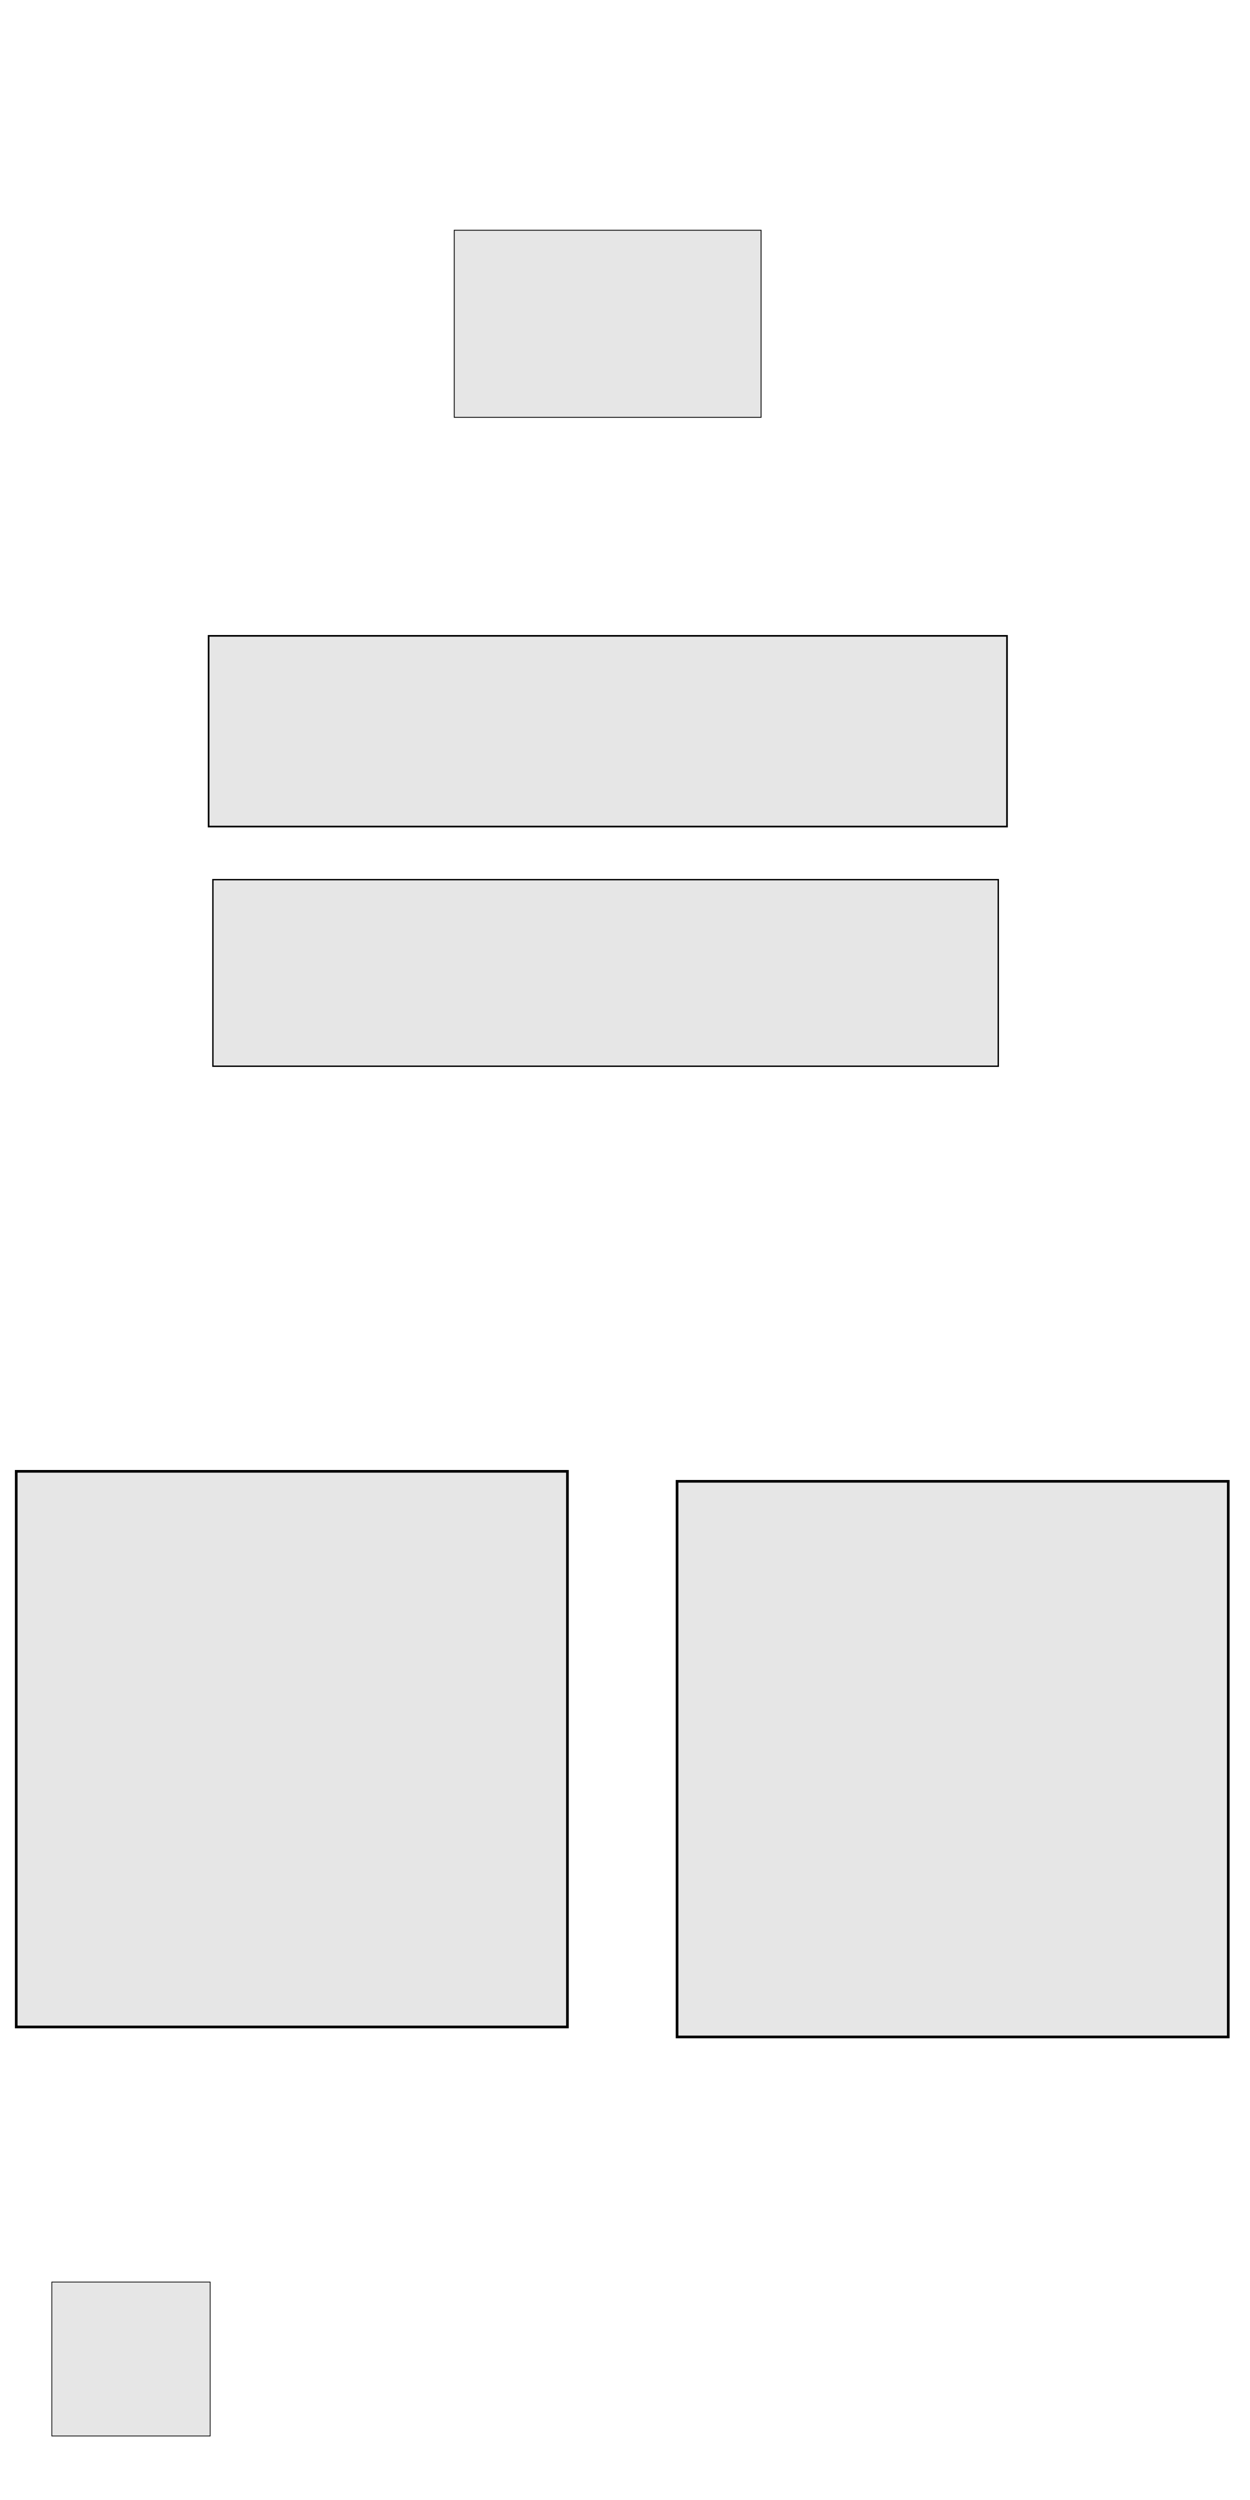 <?xml version="1.0" encoding="UTF-8" standalone="no"?>
<!-- Created with Inkscape (http://www.inkscape.org/) -->

<svg
   width="200mm"
   height="400mm"
   viewBox="0 0 200 400"
   version="1.1"
   id="svg5"
   inkscape:version="1.2.2 (732a01da63, 2022-12-09)"
   sodipodi:docname="AppGui.svg"
   xmlns:inkscape="http://www.inkscape.org/namespaces/inkscape"
   xmlns:sodipodi="http://sodipodi.sourceforge.net/DTD/sodipodi-0.dtd"
   xmlns="http://www.w3.org/2000/svg"
   xmlns:svg="http://www.w3.org/2000/svg">
  <sodipodi:namedview
     id="namedview7"
     pagecolor="#ffffff"
     bordercolor="#999999"
     borderopacity="1"
     inkscape:showpageshadow="0"
     inkscape:pageopacity="0"
     inkscape:pagecheckerboard="0"
     inkscape:deskcolor="#d1d1d1"
     inkscape:document-units="mm"
     showgrid="false"
     inkscape:zoom="0.37282197"
     inkscape:cx="-324.55169"
     inkscape:cy="785.89789"
     inkscape:window-width="1920"
     inkscape:window-height="986"
     inkscape:window-x="-11"
     inkscape:window-y="-11"
     inkscape:window-maximized="1"
     inkscape:current-layer="layer2" />
  <defs
     id="defs2" />
  <g
     inkscape:label="Explore"
     inkscape:groupmode="layer"
     id="layer1"
     style="display:none">
    <rect
       style="fill:#e6e6e6;stroke:#000000;stroke-width:0.426"
       id="BtnSpeak_E"
       width="88.193"
       height="88.903"
       x="109.016"
       y="196.307"
       text="Speak" />
    <rect
       style="display:inline;fill:#e6e6e6;stroke:#000000;stroke-width:0.426"
       id="BtnSubmit_E"
       width="88.193"
       height="88.903"
       x="3.284"
       y="194.71"
       text="Submit" />
    <rect
       style="display:inline;fill:#e6e6e6;stroke:#000000;stroke-width:0.466"
       id="BtnAddToTest_E"
       width="188.218"
       height="49.83"
       x="5.601"
       y="302.601"
       text="Add To Test" />
    <rect
       style="fill:#e6e6e6;stroke:#000000;stroke-width:0.265"
       id="InputGuess_E"
       width="127.742"
       height="30.516"
       x="34.065"
       y="61.032" />
    <rect
       style="display:inline;fill:#e6e6e6;stroke:#000000;stroke-width:0.218"
       id="LblCorrectWordText_E"
       width="125.66"
       height="29.853"
       x="34.751"
       y="100.041"
       ry="0" />
  </g>
  <g
     inkscape:groupmode="layer"
     id="layer2"
     inkscape:label="Test"
     style="display:inline">
    <rect
       style="display:inline;fill:#e6e6e6;stroke:#000000;stroke-width:0.426"
       id="BtnSpeak_T"
       width="88.193"
       height="88.903"
       x="108.33"
       y="237.009"
       text="Speak" />
    <rect
       style="display:inline;fill:#e6e6e6;stroke:#000000;stroke-width:0.426"
       id="BtnSubmit_T"
       width="88.193"
       height="88.903"
       x="2.597"
       y="235.412"
       text="Submit"
       inkscape:label="BtnSubmit_T" />
    <rect
       style="display:inline;fill:#e6e6e6;stroke:#000000;stroke-width:0.12"
       id="BtnClearTest_T"
       width="25.338"
       height="24.628"
       x="8.29"
       y="365.13"
       text="Clear Test" />
    <rect
       style="display:inline;fill:#e6e6e6;stroke:#000000;stroke-width:0.265"
       id="InputGuess_T"
       width="127.742"
       height="30.516"
       x="33.378"
       y="101.735" />
    <rect
       style="display:inline;fill:#e6e6e6;stroke:#000000;stroke-width:0.218"
       id="LblCorrectWordText_T"
       width="125.66"
       height="29.853"
       x="34.064"
       y="140.743"
       ry="0" />
    <rect
       style="display:inline;fill:#e6e6e6;stroke:#000000;stroke-width:0.136"
       id="LblWordNumber_T"
       width="49.096"
       height="29.935"
       x="72.678"
       y="36.839"
       ry="0" />
  </g>
</svg>
